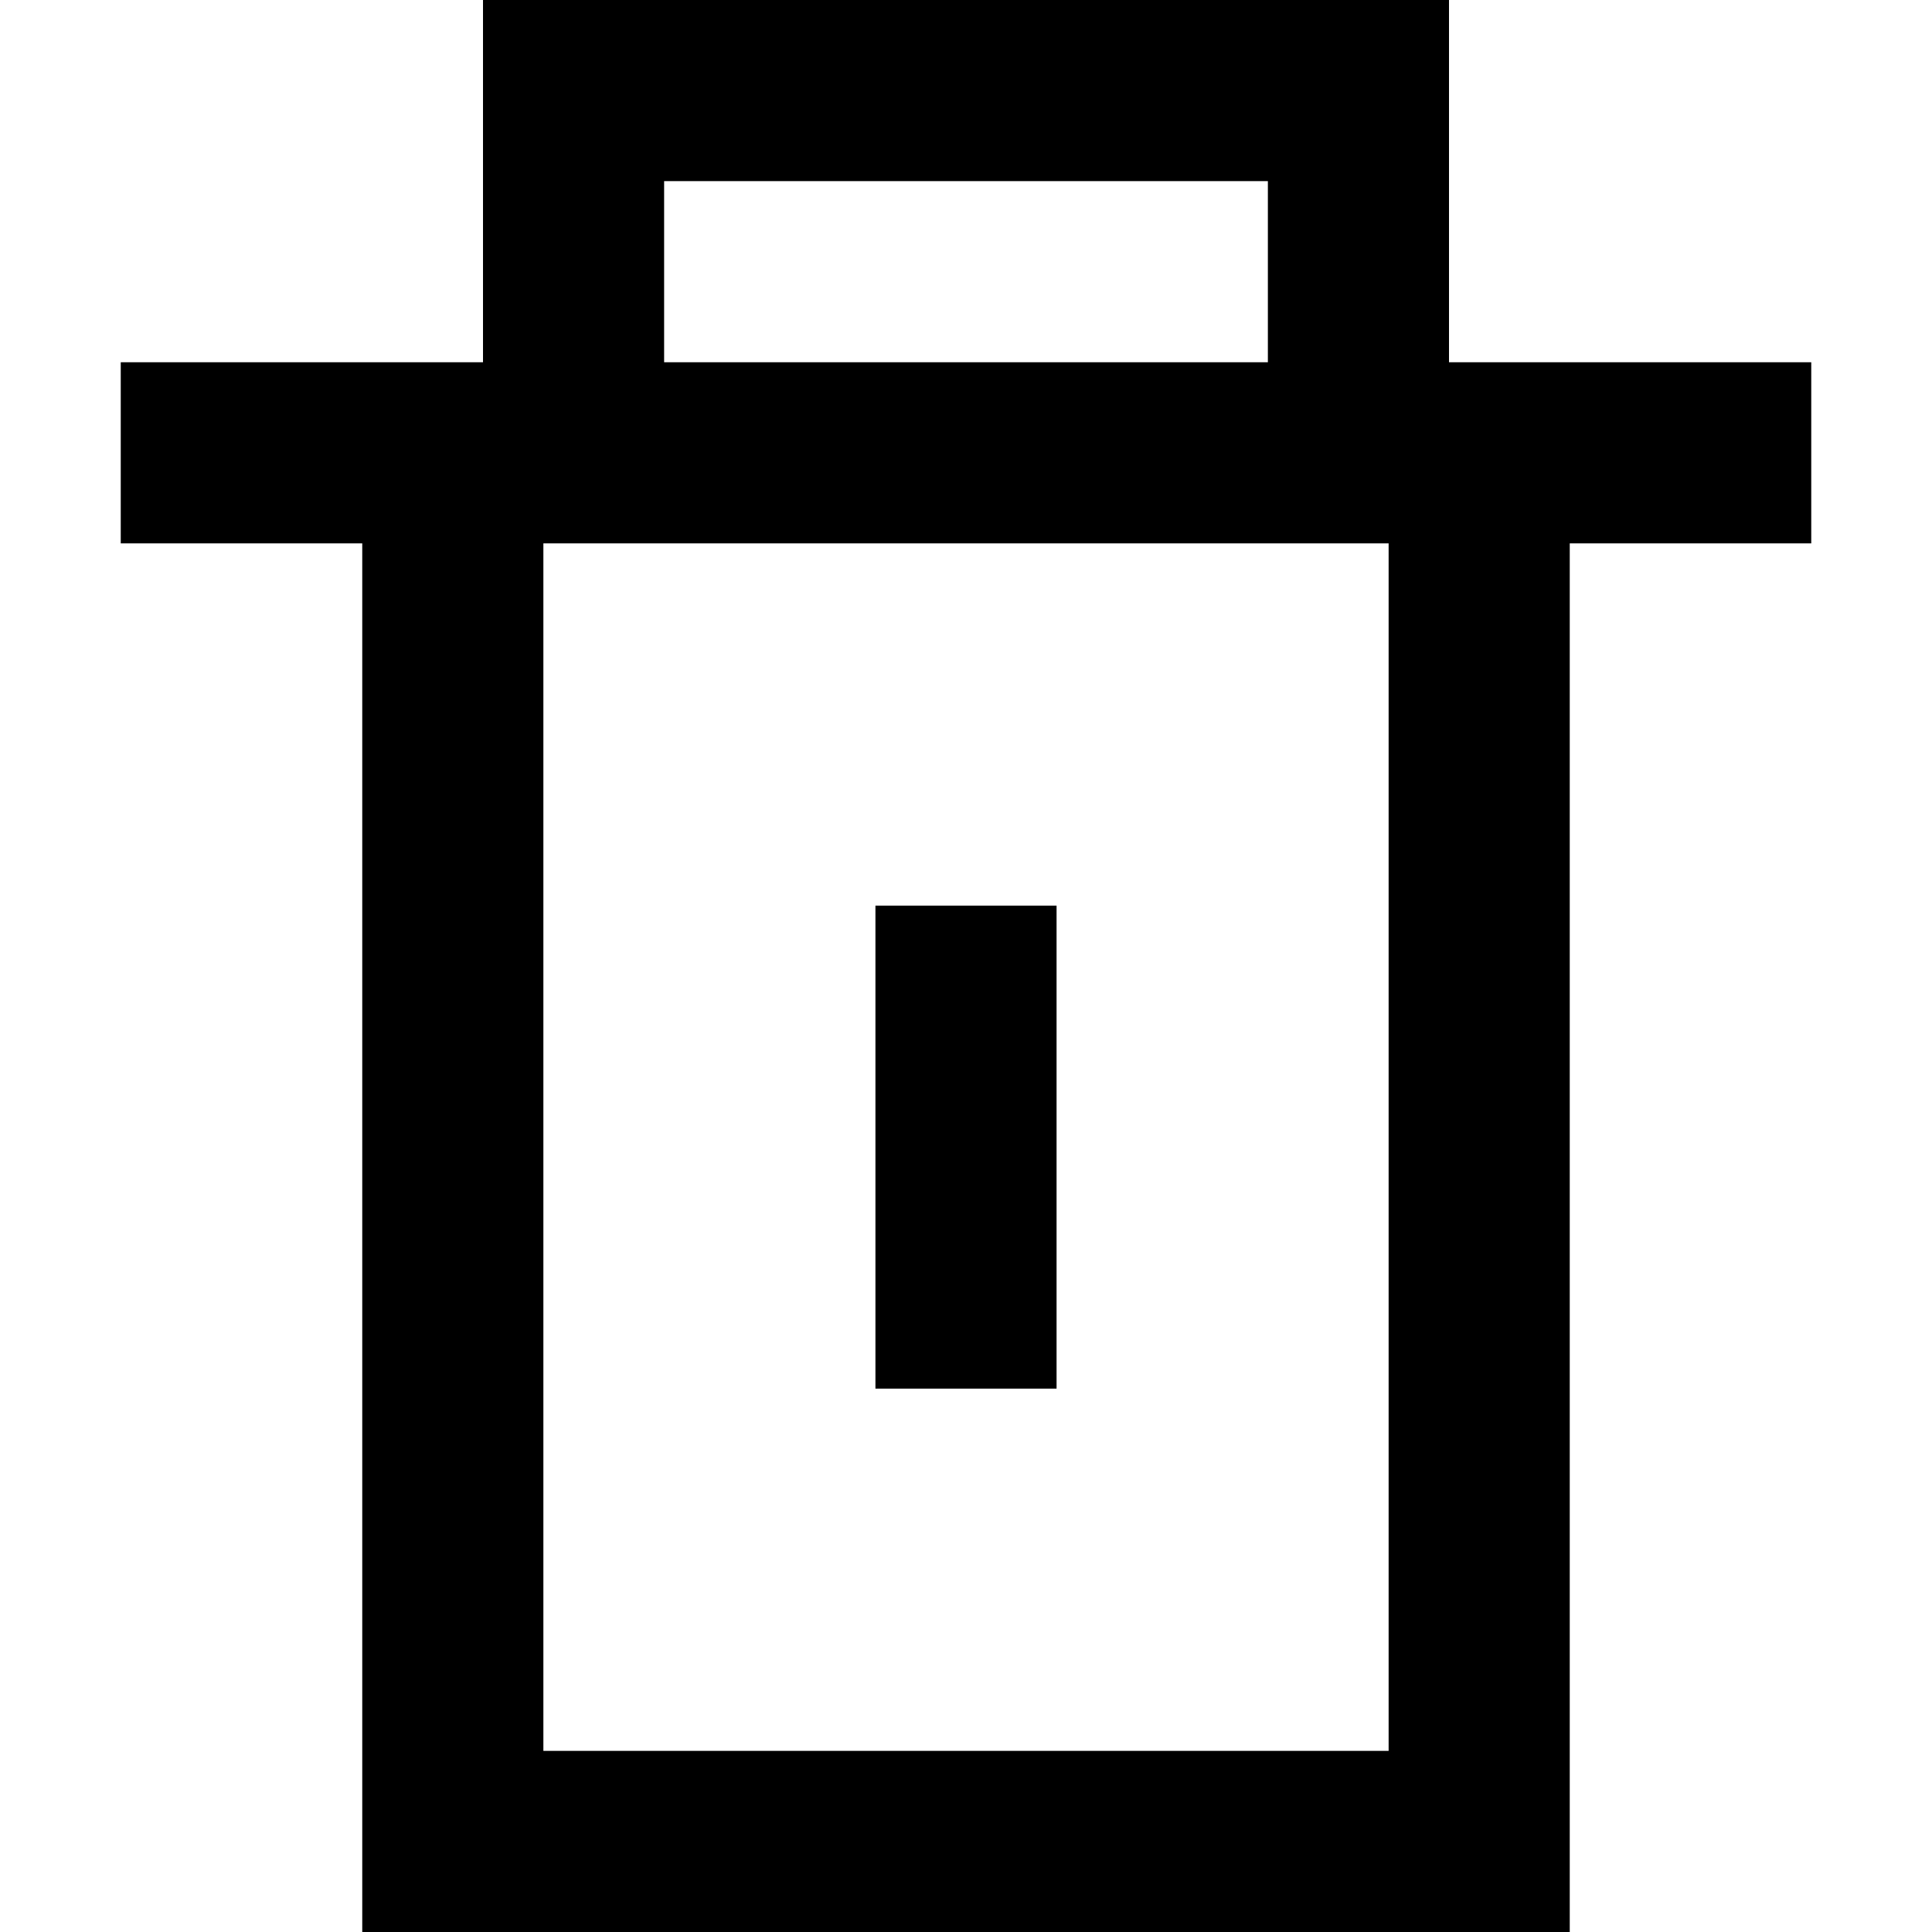 <svg width="16" height="16" viewBox="0 0 16 16" fill="none" xmlns="http://www.w3.org/2000/svg">
<path d="M8.75 11.5V7.5H7.25V11.5H8.75Z" fill="black"/>
<path fill-rule="evenodd" clip-rule="evenodd" d="M4 0H12V3H15V4.5H13V16H3V4.5H1V3H4V0ZM11.5 4.5V14.5H4.5V4.5H11.5ZM5.5 3H10.5V1.5H5.5V3Z" fill="black"/>
</svg>
